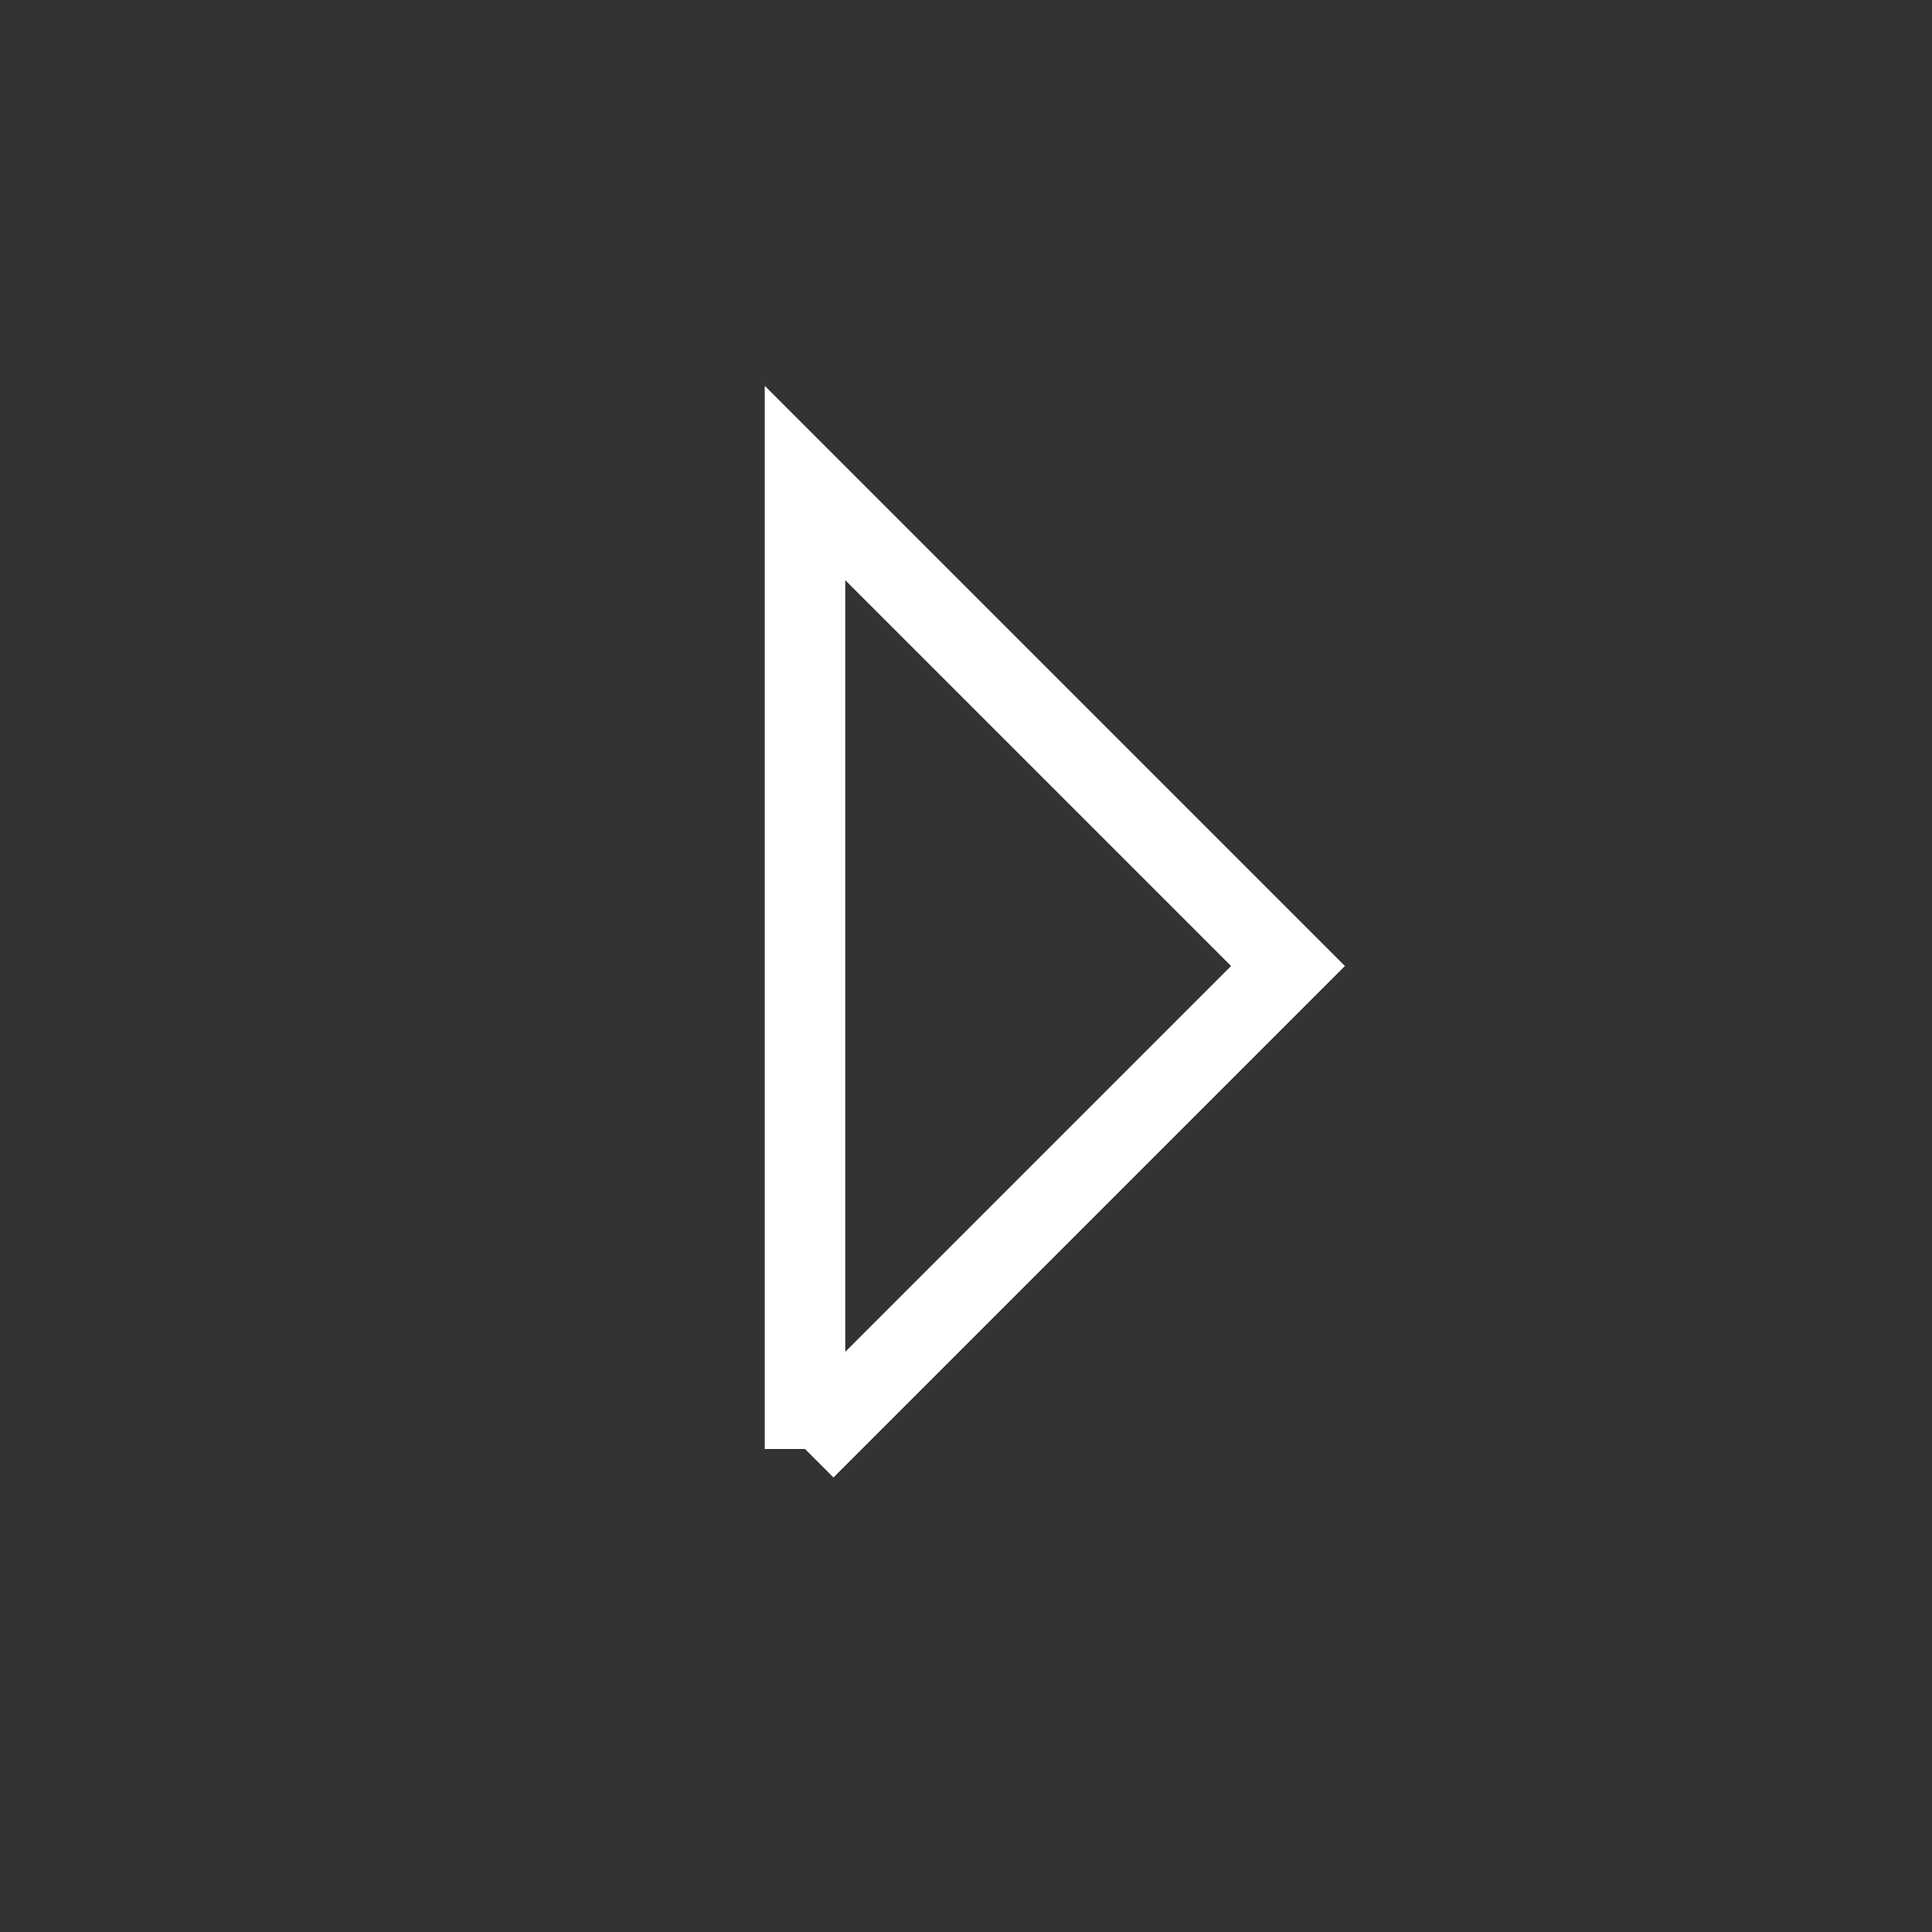           <svg
                    xmlns='http://www.w3.org/2000/svg'
                    width='50'
                    height='50'
                    viewBox='0 0 24 24'
                    strokeWidth='1.5'
                    stroke='#ffffff'
                    fill='none'
                    strokeLinecap='round'
                    strokeLinejoin='round'
                  >
                    <rect x="0" y="0" width="24" height="24" fill="#333333" stroke="none"/>
                    <path stroke='none' d='M0 0h24v24H0z' fill='none' />
                    <path d='M10 18l6 -6l-6 -6v12' />
                  </svg>